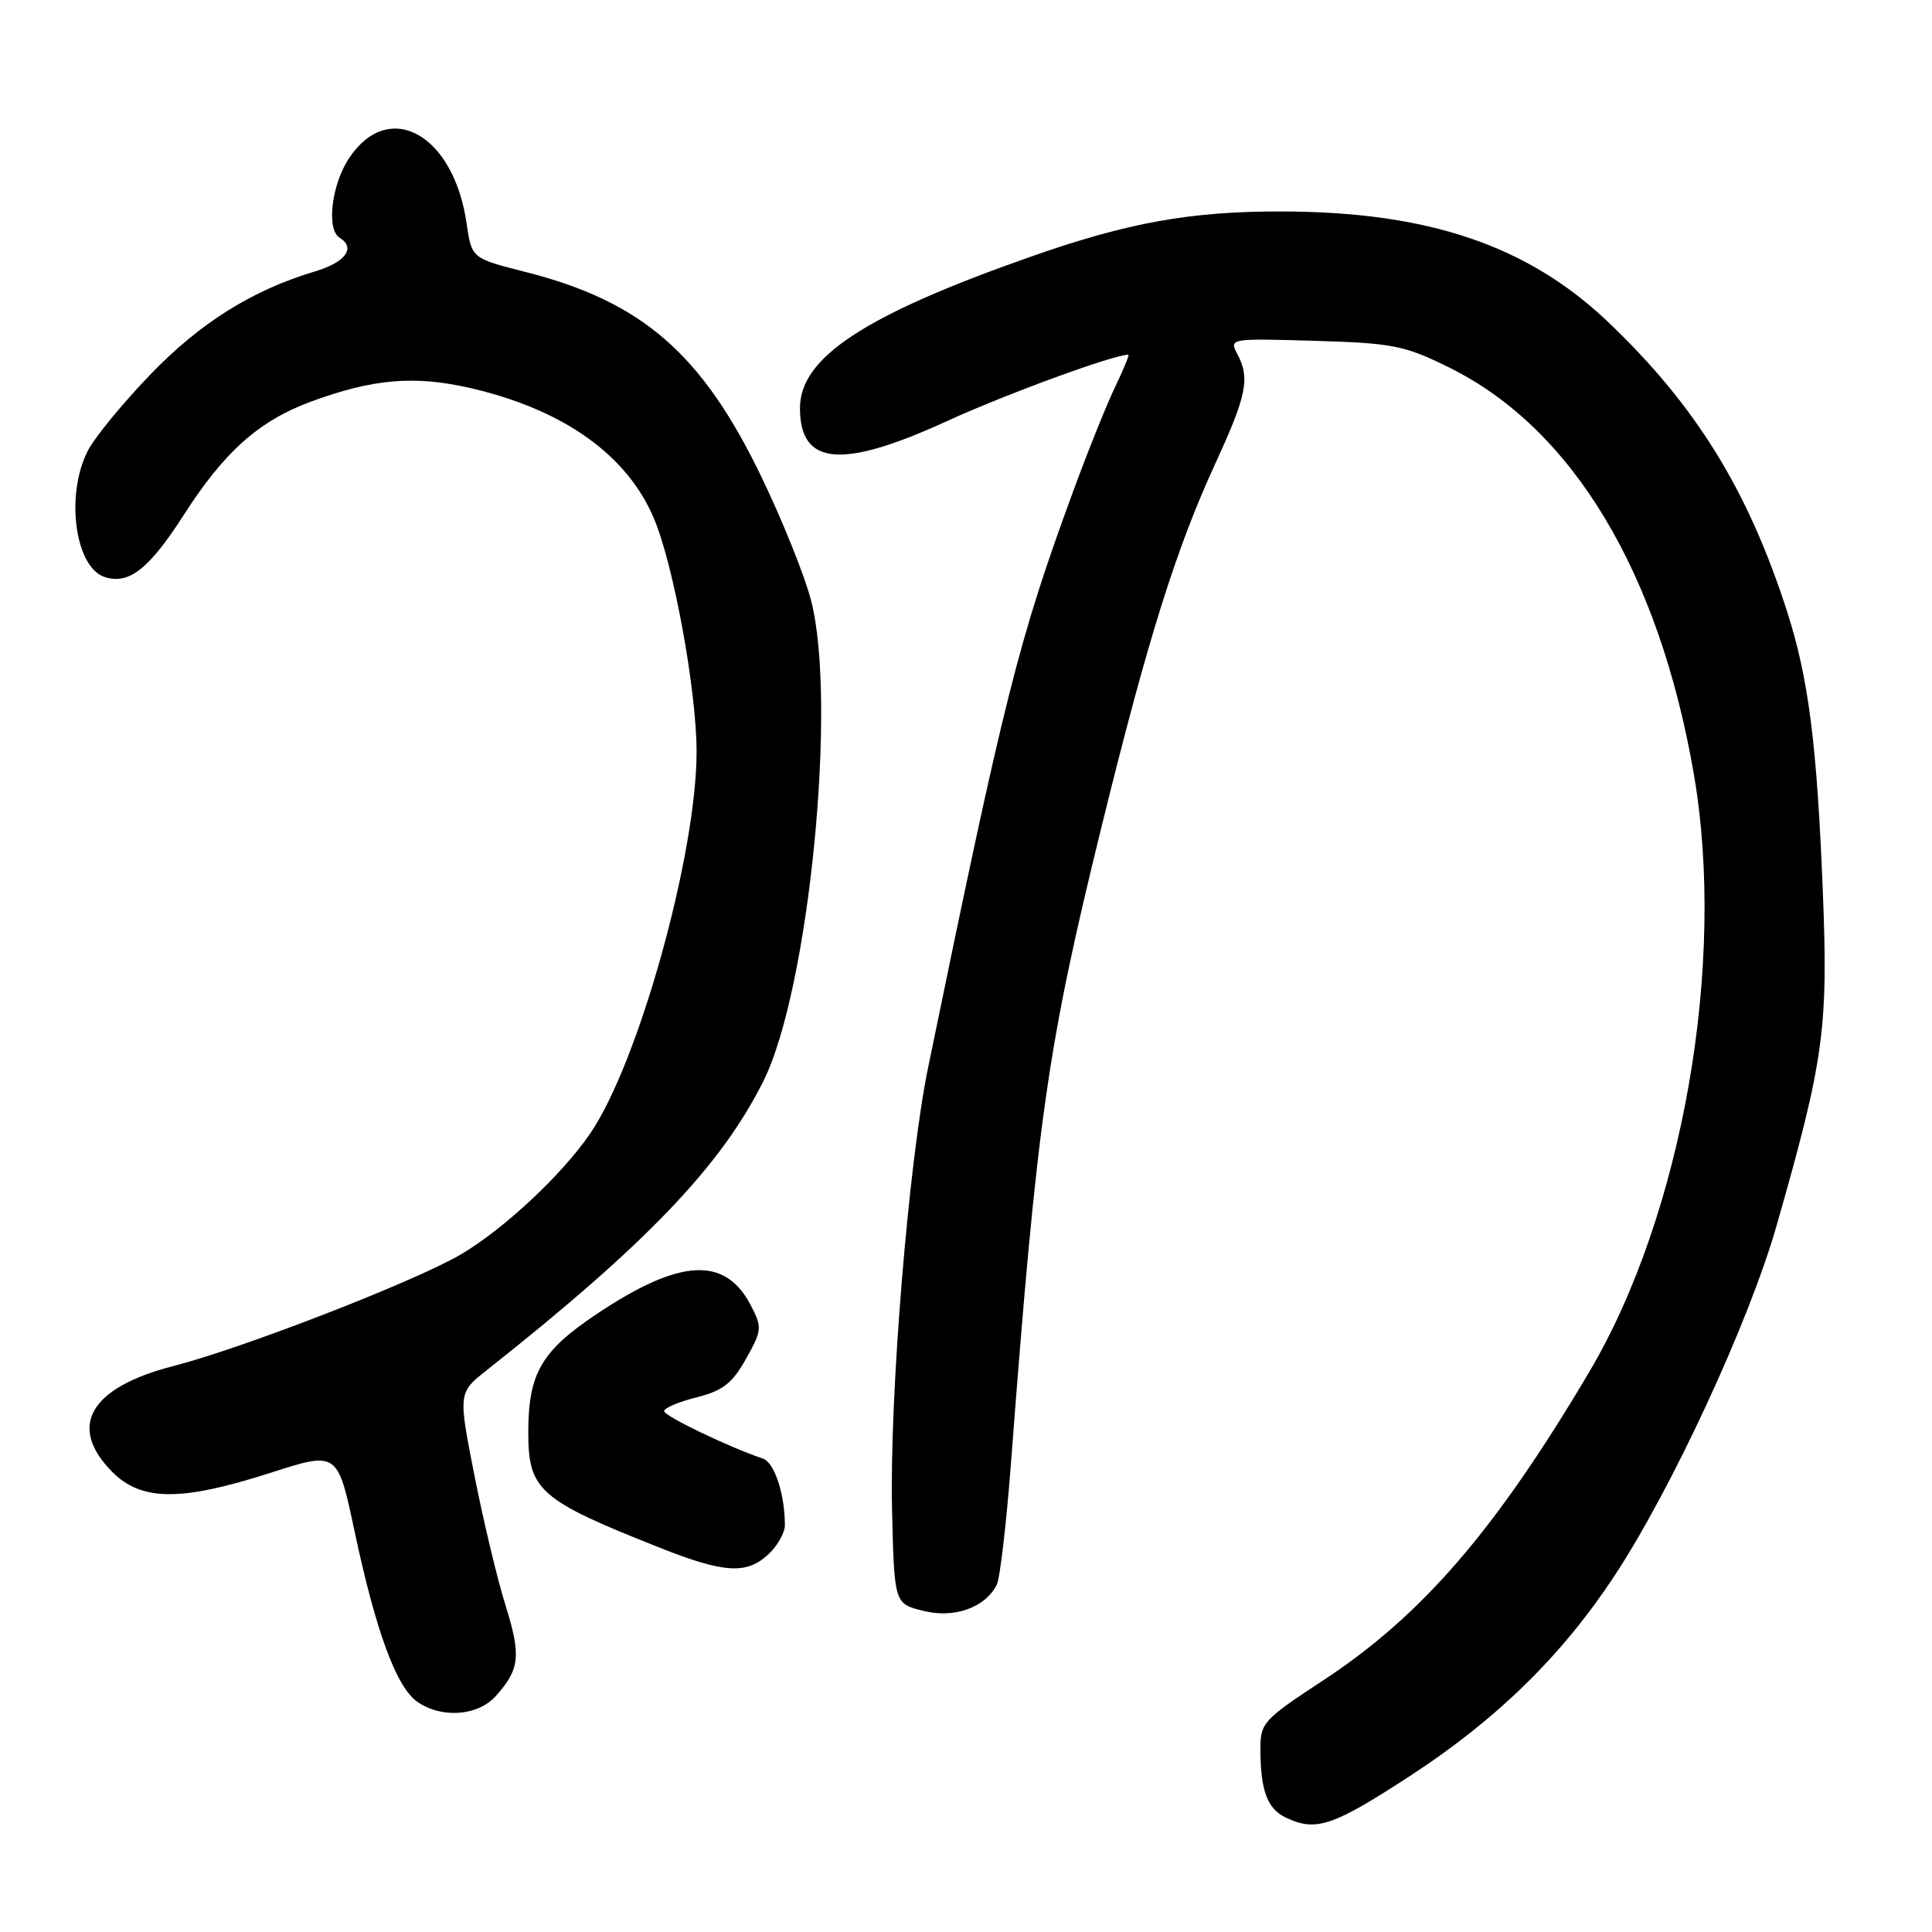 <?xml version="1.0" encoding="UTF-8" standalone="no"?>
<!DOCTYPE svg PUBLIC "-//W3C//DTD SVG 1.1//EN" "http://www.w3.org/Graphics/SVG/1.1/DTD/svg11.dtd" >
<svg xmlns="http://www.w3.org/2000/svg" xmlns:xlink="http://www.w3.org/1999/xlink" version="1.1" viewBox="0 0 256 256">
 <g >
 <path fill="currentColor"
d=" M 187.05 235.18 C 198.36 227.79 206.98 219.34 213.86 208.91 C 221.50 197.32 231.72 175.26 235.39 162.46 C 241.70 140.40 242.26 136.36 241.53 118.00 C 240.75 98.56 239.64 89.86 236.79 81.00 C 231.62 64.94 224.70 53.74 213.14 42.72 C 202.45 32.52 189.27 28.05 169.82 28.02 C 157.68 28.00 149.44 29.49 136.50 34.04 C 114.56 41.75 106.00 47.38 106.00 54.07 C 106.00 61.71 111.52 62.20 125.50 55.79 C 133.33 52.21 147.55 47.00 149.51 47.00 C 149.68 47.00 148.91 48.87 147.81 51.16 C 146.70 53.45 144.21 59.64 142.27 64.91 C 134.96 84.81 133.15 92.00 122.97 141.50 C 120.38 154.12 117.85 185.14 118.20 200.00 C 118.50 212.50 118.50 212.50 122.35 213.45 C 126.46 214.47 130.52 213.03 132.07 210.00 C 132.50 209.18 133.34 201.97 133.95 194.00 C 137.45 148.01 138.77 138.79 146.01 109.34 C 152.11 84.60 155.81 72.80 161.05 61.39 C 165.23 52.31 165.66 50.10 163.92 46.85 C 162.86 44.86 163.06 44.83 174.20 45.16 C 184.60 45.47 186.10 45.77 192.03 48.70 C 208.34 56.75 219.80 75.77 224.43 102.50 C 228.78 127.57 222.96 160.86 210.59 181.78 C 198.16 202.78 188.40 214.09 175.25 222.71 C 167.38 227.88 167.00 228.29 167.01 231.81 C 167.03 237.26 167.92 239.65 170.34 240.82 C 174.36 242.76 176.58 242.02 187.05 235.18 Z  M 65.68 224.75 C 68.88 221.20 69.07 219.41 66.99 212.74 C 65.91 209.31 64.06 201.56 62.87 195.53 C 60.71 184.55 60.71 184.55 64.53 181.53 C 85.66 164.82 95.55 154.48 101.16 143.24 C 107.20 131.14 110.97 92.99 107.46 79.52 C 106.62 76.27 103.66 68.91 100.88 63.16 C 93.02 46.86 85.08 39.96 69.65 36.04 C 62.50 34.23 62.50 34.23 61.83 29.62 C 60.13 17.81 51.59 13.03 46.29 20.90 C 43.94 24.38 43.21 30.40 45.00 31.50 C 47.18 32.85 45.79 34.75 41.75 35.96 C 33.43 38.44 26.51 42.78 19.90 49.65 C 16.27 53.42 12.56 57.94 11.65 59.70 C 8.63 65.55 9.93 75.21 13.90 76.47 C 17.10 77.49 19.77 75.38 24.38 68.19 C 29.72 59.86 34.31 55.77 41.17 53.23 C 49.43 50.18 54.95 49.71 62.41 51.44 C 74.72 54.30 83.14 60.31 86.68 68.77 C 89.28 74.99 92.27 91.37 92.30 99.50 C 92.34 113.09 84.59 140.93 78.16 150.26 C 74.38 155.75 66.66 162.95 60.99 166.26 C 54.83 169.85 32.13 178.66 23.00 181.00 C 11.87 183.85 8.89 189.04 14.92 195.08 C 18.78 198.93 24.04 198.95 35.86 195.15 C 44.73 192.30 44.73 192.30 46.98 202.90 C 49.80 216.17 52.52 223.55 55.29 225.49 C 58.49 227.73 63.30 227.39 65.68 224.75 Z  M 101.81 205.96 C 103.02 204.84 104.00 203.10 104.00 202.09 C 104.00 197.99 102.62 193.80 101.11 193.28 C 96.52 191.73 88.00 187.63 88.00 186.98 C 88.00 186.57 89.93 185.75 92.29 185.16 C 95.77 184.28 97.02 183.31 98.84 180.07 C 100.97 176.29 101.00 175.90 99.50 172.99 C 96.09 166.41 90.12 166.73 79.07 174.11 C 71.73 179.01 70.00 182.00 70.00 189.80 C 70.00 197.49 71.45 198.76 87.50 205.11 C 95.96 208.46 98.94 208.64 101.81 205.96 Z "/>
</g>
</svg>